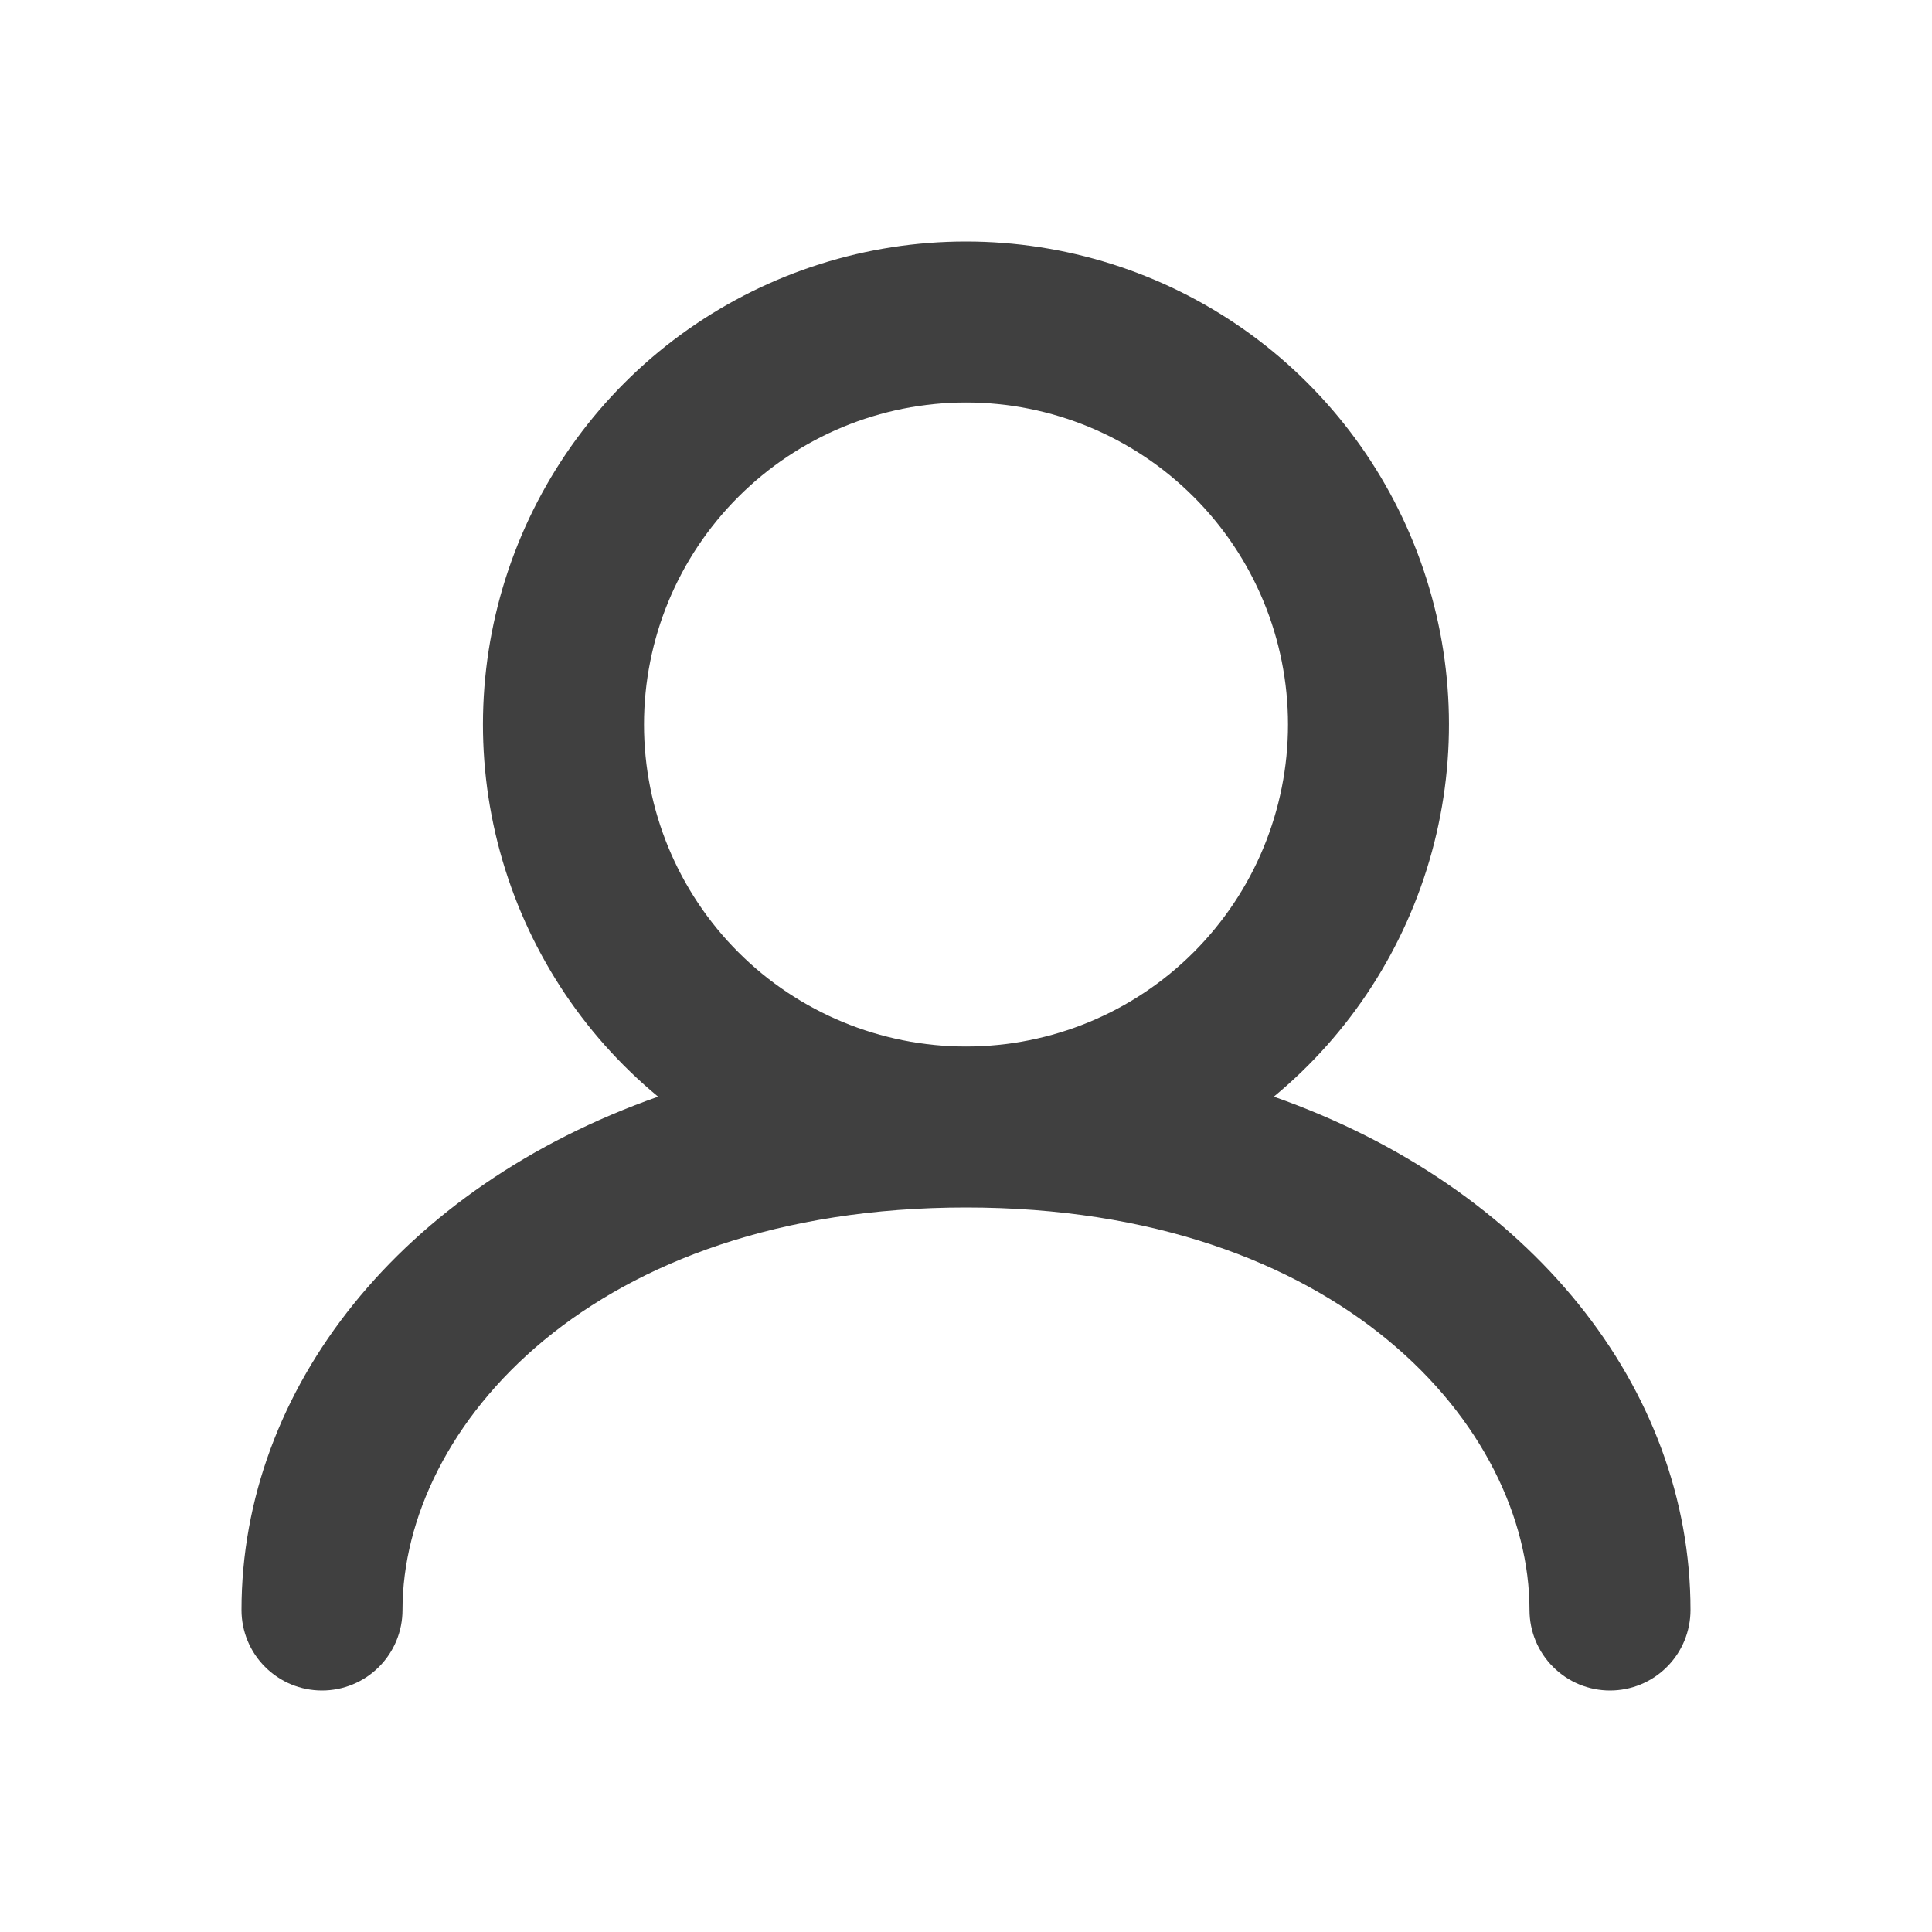 <svg width="24" height="24" viewBox="0 0 24 24" fill="none" xmlns="http://www.w3.org/2000/svg">
<path fill-rule="evenodd" clip-rule="evenodd" d="M8 9C8 7.939 8.421 6.922 9.172 6.172C9.922 5.422 10.939 5 12 5C13.061 5 14.078 5.422 14.828 6.172C15.579 6.922 16 7.939 16 9C16 10.061 15.579 11.078 14.828 11.829C14.078 12.579 13.061 13 12 13C10.939 13 9.922 12.579 9.172 11.829C8.421 11.078 8 10.061 8 9V9ZM15.824 13.623C16.776 12.836 17.461 11.774 17.787 10.583C18.113 9.392 18.063 8.129 17.645 6.968C17.227 5.806 16.46 4.801 15.45 4.091C14.439 3.381 13.234 3 11.999 3C10.765 3 9.56 3.381 8.549 4.091C7.539 4.801 6.773 5.806 6.354 6.968C5.936 8.129 5.886 9.392 6.212 10.583C6.538 11.774 7.223 12.836 8.175 13.623C4.986 14.746 3 17.247 3 20C3 20.265 3.105 20.52 3.293 20.707C3.48 20.895 3.735 21 4 21C4.265 21 4.52 20.895 4.707 20.707C4.895 20.52 5 20.265 5 20C5 17.73 7.355 15 12 15C16.645 15 19 17.73 19 20C19 20.265 19.105 20.52 19.293 20.707C19.48 20.895 19.735 21 20 21C20.265 21 20.52 20.895 20.707 20.707C20.895 20.52 21 20.265 21 20C21 17.247 19.016 14.746 15.824 13.623Z" fill="#404040"/>
</svg>
